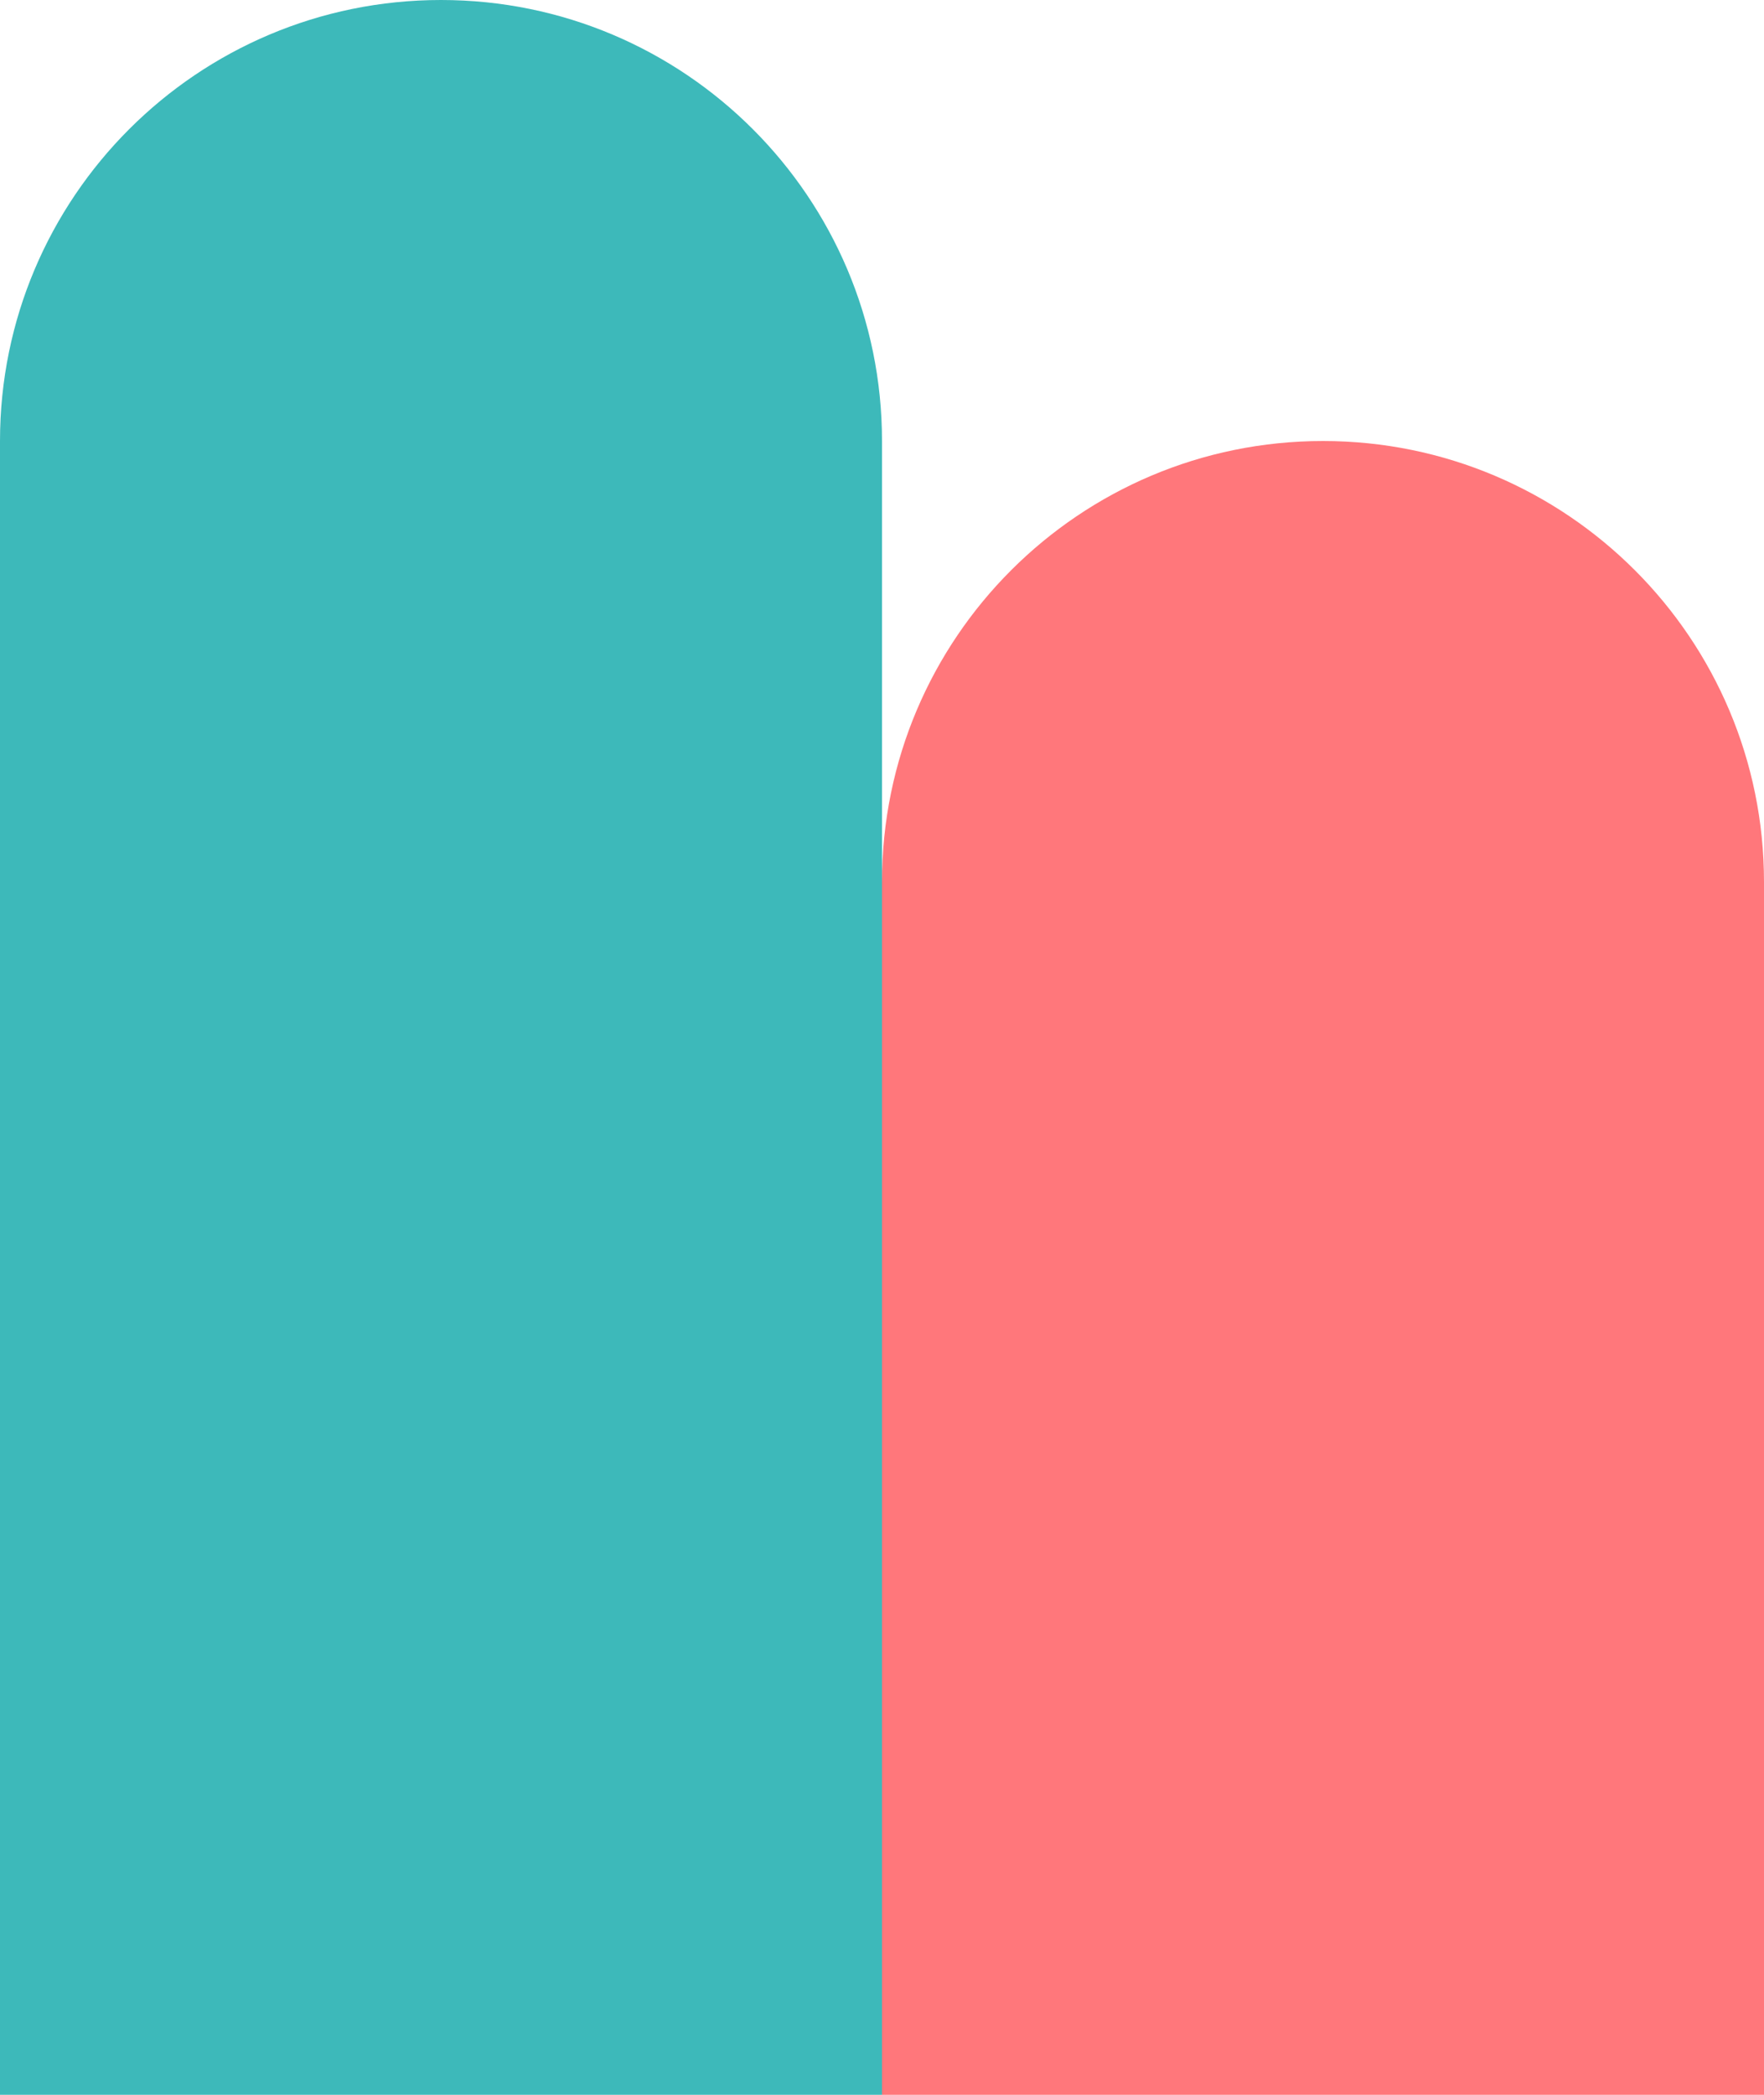 <svg width="16" height="19" viewBox="0 0 16 19" fill="none" xmlns="http://www.w3.org/2000/svg">
<path d="M0 4C0 1.791 1.791 0 4 0C6.209 0 8 1.791 8 4V19H0V4Z" fill="#3DB9BA"/>
<path d="M8 8C8 5.791 9.791 4 12 4C14.209 4 16 5.791 16 8V19H8V8Z" fill="#FF777B"/>
</svg>
